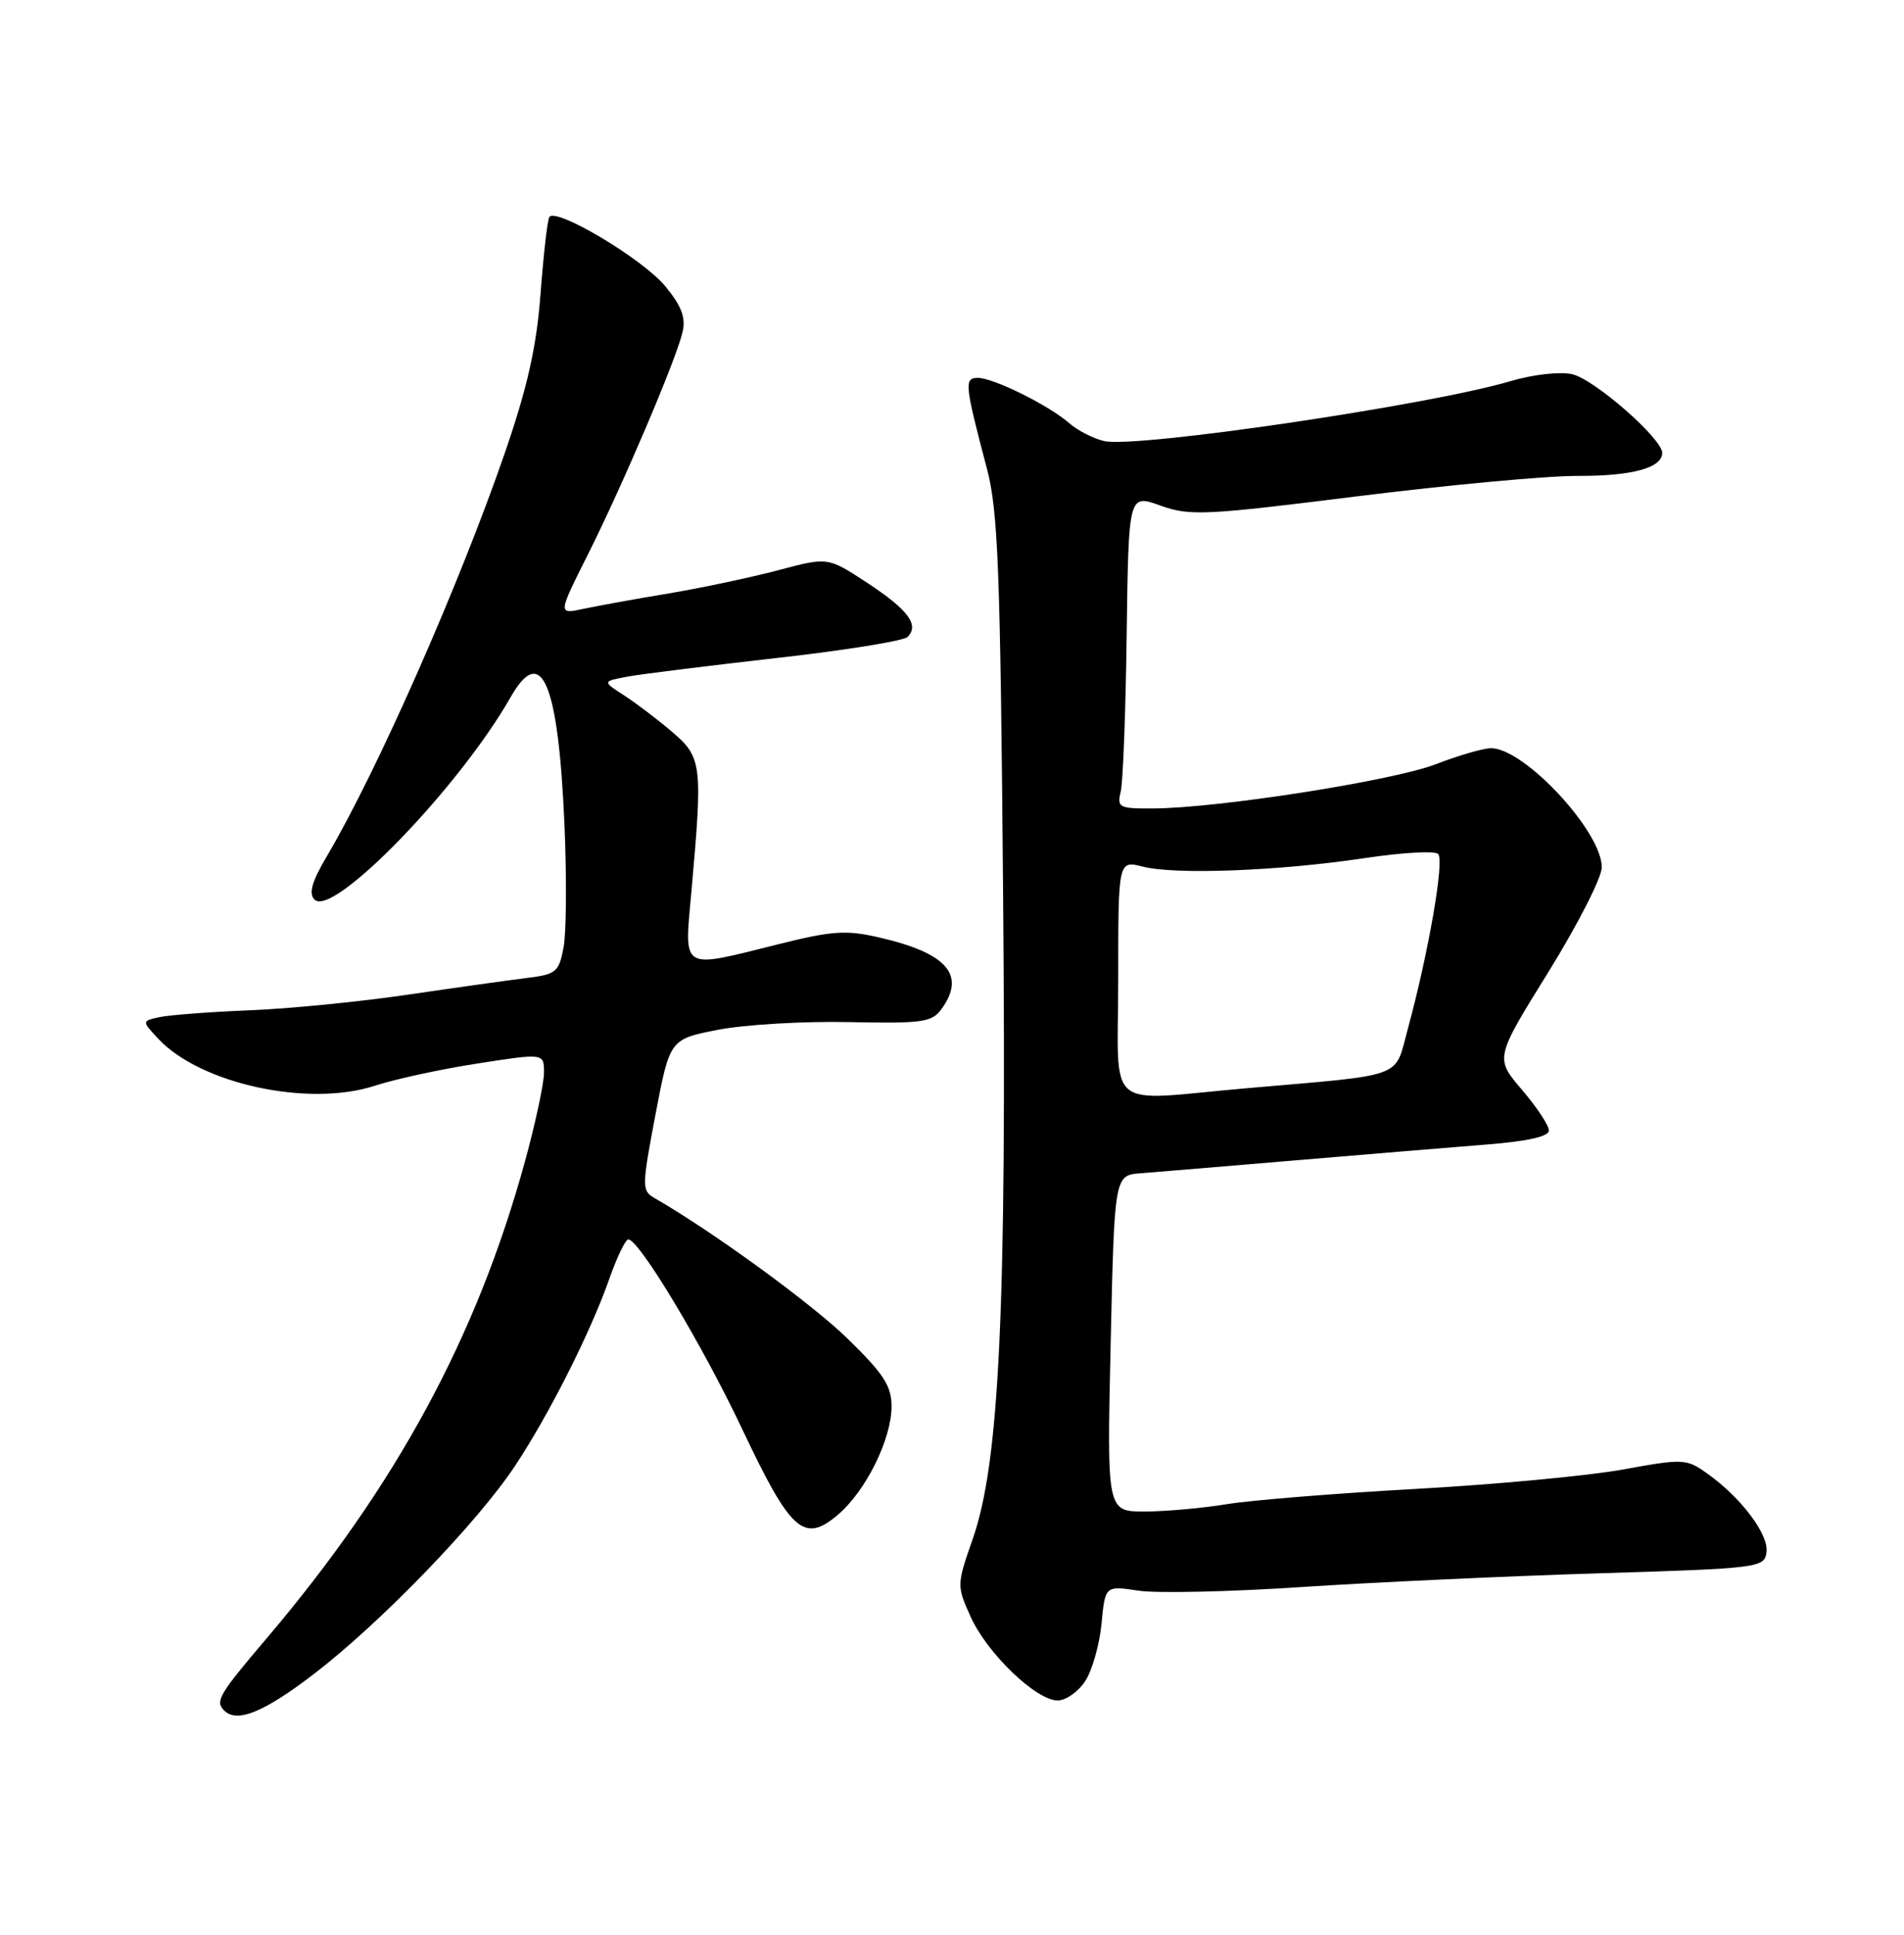 <?xml version="1.0" encoding="UTF-8" standalone="no"?>
<!DOCTYPE svg PUBLIC "-//W3C//DTD SVG 1.1//EN" "http://www.w3.org/Graphics/SVG/1.1/DTD/svg11.dtd" >
<svg xmlns="http://www.w3.org/2000/svg" xmlns:xlink="http://www.w3.org/1999/xlink" version="1.1" viewBox="0 0 252 256">
 <g >
 <path fill="currentColor"
d=" M 41.54 221.50 C 50.37 214.74 63.25 201.41 68.20 193.91 C 72.73 187.06 78.16 176.28 80.63 169.25 C 81.64 166.36 82.78 164.00 83.16 164.00 C 84.59 164.00 92.96 177.94 98.26 189.15 C 104.65 202.66 106.39 204.23 110.85 200.47 C 114.57 197.34 118.00 190.44 118.00 186.08 C 118.00 183.39 116.94 181.76 112.21 177.15 C 107.45 172.50 94.30 162.93 86.59 158.50 C 84.94 157.55 84.95 156.98 86.75 147.50 C 88.65 137.50 88.65 137.50 95.07 136.25 C 98.61 135.57 106.38 135.11 112.34 135.24 C 122.04 135.44 123.33 135.27 124.59 133.54 C 127.89 129.03 125.38 126.12 116.40 124.05 C 112.00 123.03 110.17 123.15 103.01 124.94 C 89.89 128.20 90.56 128.62 91.53 117.75 C 93.01 101.17 92.90 100.20 88.97 96.85 C 87.06 95.22 84.20 93.04 82.60 92.01 C 79.71 90.15 79.71 90.15 83.10 89.52 C 84.97 89.18 93.85 88.08 102.84 87.06 C 111.83 86.05 119.60 84.80 120.12 84.28 C 121.71 82.69 120.18 80.66 114.75 77.10 C 109.57 73.70 109.57 73.70 103.04 75.44 C 99.45 76.39 92.91 77.78 88.51 78.52 C 84.10 79.25 79.00 80.18 77.17 80.57 C 73.84 81.28 73.84 81.28 77.80 73.39 C 82.43 64.16 89.48 47.61 90.34 43.94 C 90.79 42.03 90.21 40.50 88.05 37.87 C 85.06 34.25 73.49 27.36 72.70 28.73 C 72.45 29.15 71.93 33.72 71.54 38.89 C 71.01 45.91 69.82 51.20 66.83 59.89 C 60.82 77.32 49.93 102.00 43.31 113.21 C 41.27 116.65 40.82 118.22 41.63 119.03 C 44.06 121.46 60.76 104.23 67.58 92.25 C 71.68 85.05 73.90 90.31 74.71 109.15 C 75.01 116.11 74.96 123.40 74.59 125.35 C 73.98 128.62 73.61 128.93 69.72 129.40 C 67.40 129.69 60.33 130.68 54.00 131.61 C 47.67 132.54 38.23 133.48 33.00 133.68 C 27.77 133.89 22.43 134.30 21.12 134.58 C 18.75 135.10 18.75 135.10 20.97 137.47 C 26.57 143.43 40.85 146.52 49.61 143.66 C 52.30 142.78 58.44 141.45 63.25 140.71 C 72.00 139.35 72.00 139.35 72.00 141.92 C 72.00 143.34 70.87 148.61 69.49 153.64 C 63.12 176.87 52.45 196.58 35.25 216.83 C 28.96 224.23 28.44 225.11 29.67 226.33 C 31.36 228.02 34.92 226.57 41.54 221.50 Z  M 143.63 222.44 C 144.55 221.04 145.52 217.62 145.79 214.85 C 146.27 209.81 146.27 209.81 150.67 210.47 C 153.10 210.84 162.82 210.62 172.29 209.99 C 181.75 209.37 199.40 208.55 211.50 208.18 C 232.88 207.52 233.51 207.44 233.80 205.39 C 234.13 203.06 230.46 198.17 225.97 194.98 C 223.19 193.00 222.82 192.98 214.80 194.44 C 210.23 195.27 197.88 196.43 187.35 197.01 C 176.82 197.59 165.57 198.50 162.35 199.03 C 159.13 199.56 154.25 199.99 151.50 200.00 C 146.50 200.00 146.50 200.00 147.00 177.75 C 147.50 155.50 147.50 155.50 151.00 155.24 C 152.93 155.09 162.15 154.32 171.50 153.53 C 180.85 152.74 192.21 151.80 196.75 151.44 C 202.20 151.01 205.00 150.38 205.00 149.58 C 205.00 148.91 203.39 146.48 201.43 144.19 C 197.86 140.01 197.86 140.01 204.93 128.62 C 208.82 122.35 212.00 116.11 212.00 114.75 C 212.00 110.02 201.75 99.00 197.35 99.00 C 196.33 99.00 193.03 99.96 190.00 101.13 C 184.33 103.31 161.25 106.93 152.64 106.97 C 148.10 107.00 147.82 106.85 148.33 104.75 C 148.63 103.51 148.99 94.15 149.12 83.94 C 149.37 65.38 149.37 65.38 153.57 66.89 C 157.46 68.29 159.42 68.20 179.64 65.67 C 191.66 64.17 204.79 62.95 208.82 62.97 C 216.00 63.00 220.00 61.91 220.00 59.93 C 220.00 58.03 210.97 50.15 208.07 49.51 C 206.42 49.15 202.88 49.55 199.89 50.44 C 189.22 53.61 150.30 59.34 146.13 58.36 C 144.69 58.02 142.60 56.95 141.50 55.98 C 138.83 53.64 131.49 50.00 129.43 50.00 C 127.59 50.00 127.67 50.82 130.62 62.00 C 132.10 67.60 132.40 75.33 132.76 118.00 C 133.24 173.38 132.29 193.49 128.74 203.64 C 126.62 209.70 126.62 209.83 128.47 213.93 C 130.65 218.76 137.13 225.00 139.98 225.00 C 141.07 225.00 142.71 223.85 143.63 222.44 Z  M 148.00 129.42 C 148.00 113.84 148.00 113.84 151.25 114.67 C 155.55 115.77 169.32 115.24 180.50 113.56 C 185.45 112.81 189.88 112.55 190.34 112.99 C 191.20 113.80 189.08 126.04 186.31 136.21 C 184.53 142.76 186.21 142.15 165.00 143.99 C 145.87 145.66 148.00 147.48 148.00 129.42 Z "/>
</g>
</svg>